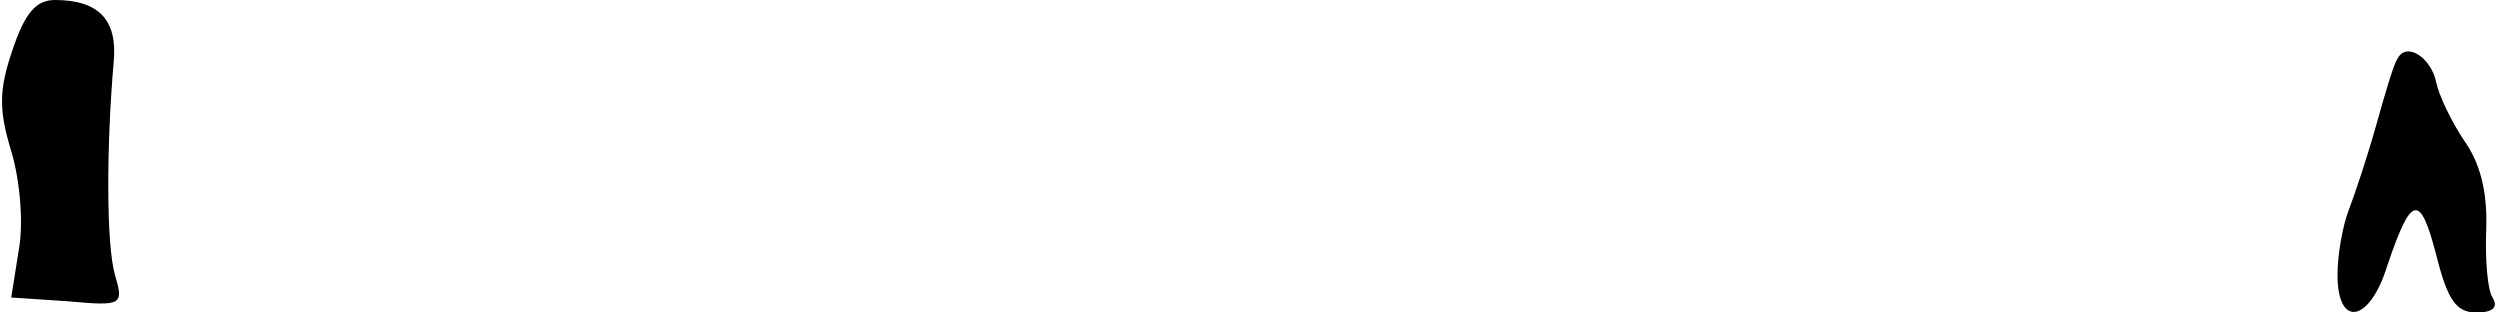 <?xml version="1.0" standalone="no"?>
<!DOCTYPE svg PUBLIC "-//W3C//DTD SVG 20010904//EN"
 "http://www.w3.org/TR/2001/REC-SVG-20010904/DTD/svg10.dtd">
<svg version="1.0" xmlns="http://www.w3.org/2000/svg"
 width="200pt" height="25pt" viewBox="0 0 200 25"
 preserveAspectRatio="xMidYMid meet">
<g transform="translate(0,25) scale(0.1,-0.1)"
fill="#000000" stroke="none">
<path fill="#000000" stroke="none" d="M10 210 c-11 -32 -11 -48 -1 -81 7 -23
10 -58 6 -79 l-6 -38 45 -3 c44 -4 45 -3 38 21 -7 24 -7 102 -1 171 3 33 -12
49 -47 49 -15 0 -24 -10 -34 -40z"/>
<path fill="#000000" stroke="none" d="M1918 203 c-3 -4 -10 -28 -17 -53 -7
-25 -17 -55 -22 -68 -5 -13 -9 -36 -9 -52 0 -43 26 -38 40 8 19 56 26 58 39 8
9 -36 16 -46 32 -46 13 0 18 4 13 12 -4 6 -6 31 -5 55 1 30 -5 53 -18 71 -10
15 -20 36 -22 46 -4 20 -24 33 -31 19z"/>
</g>
</svg>
